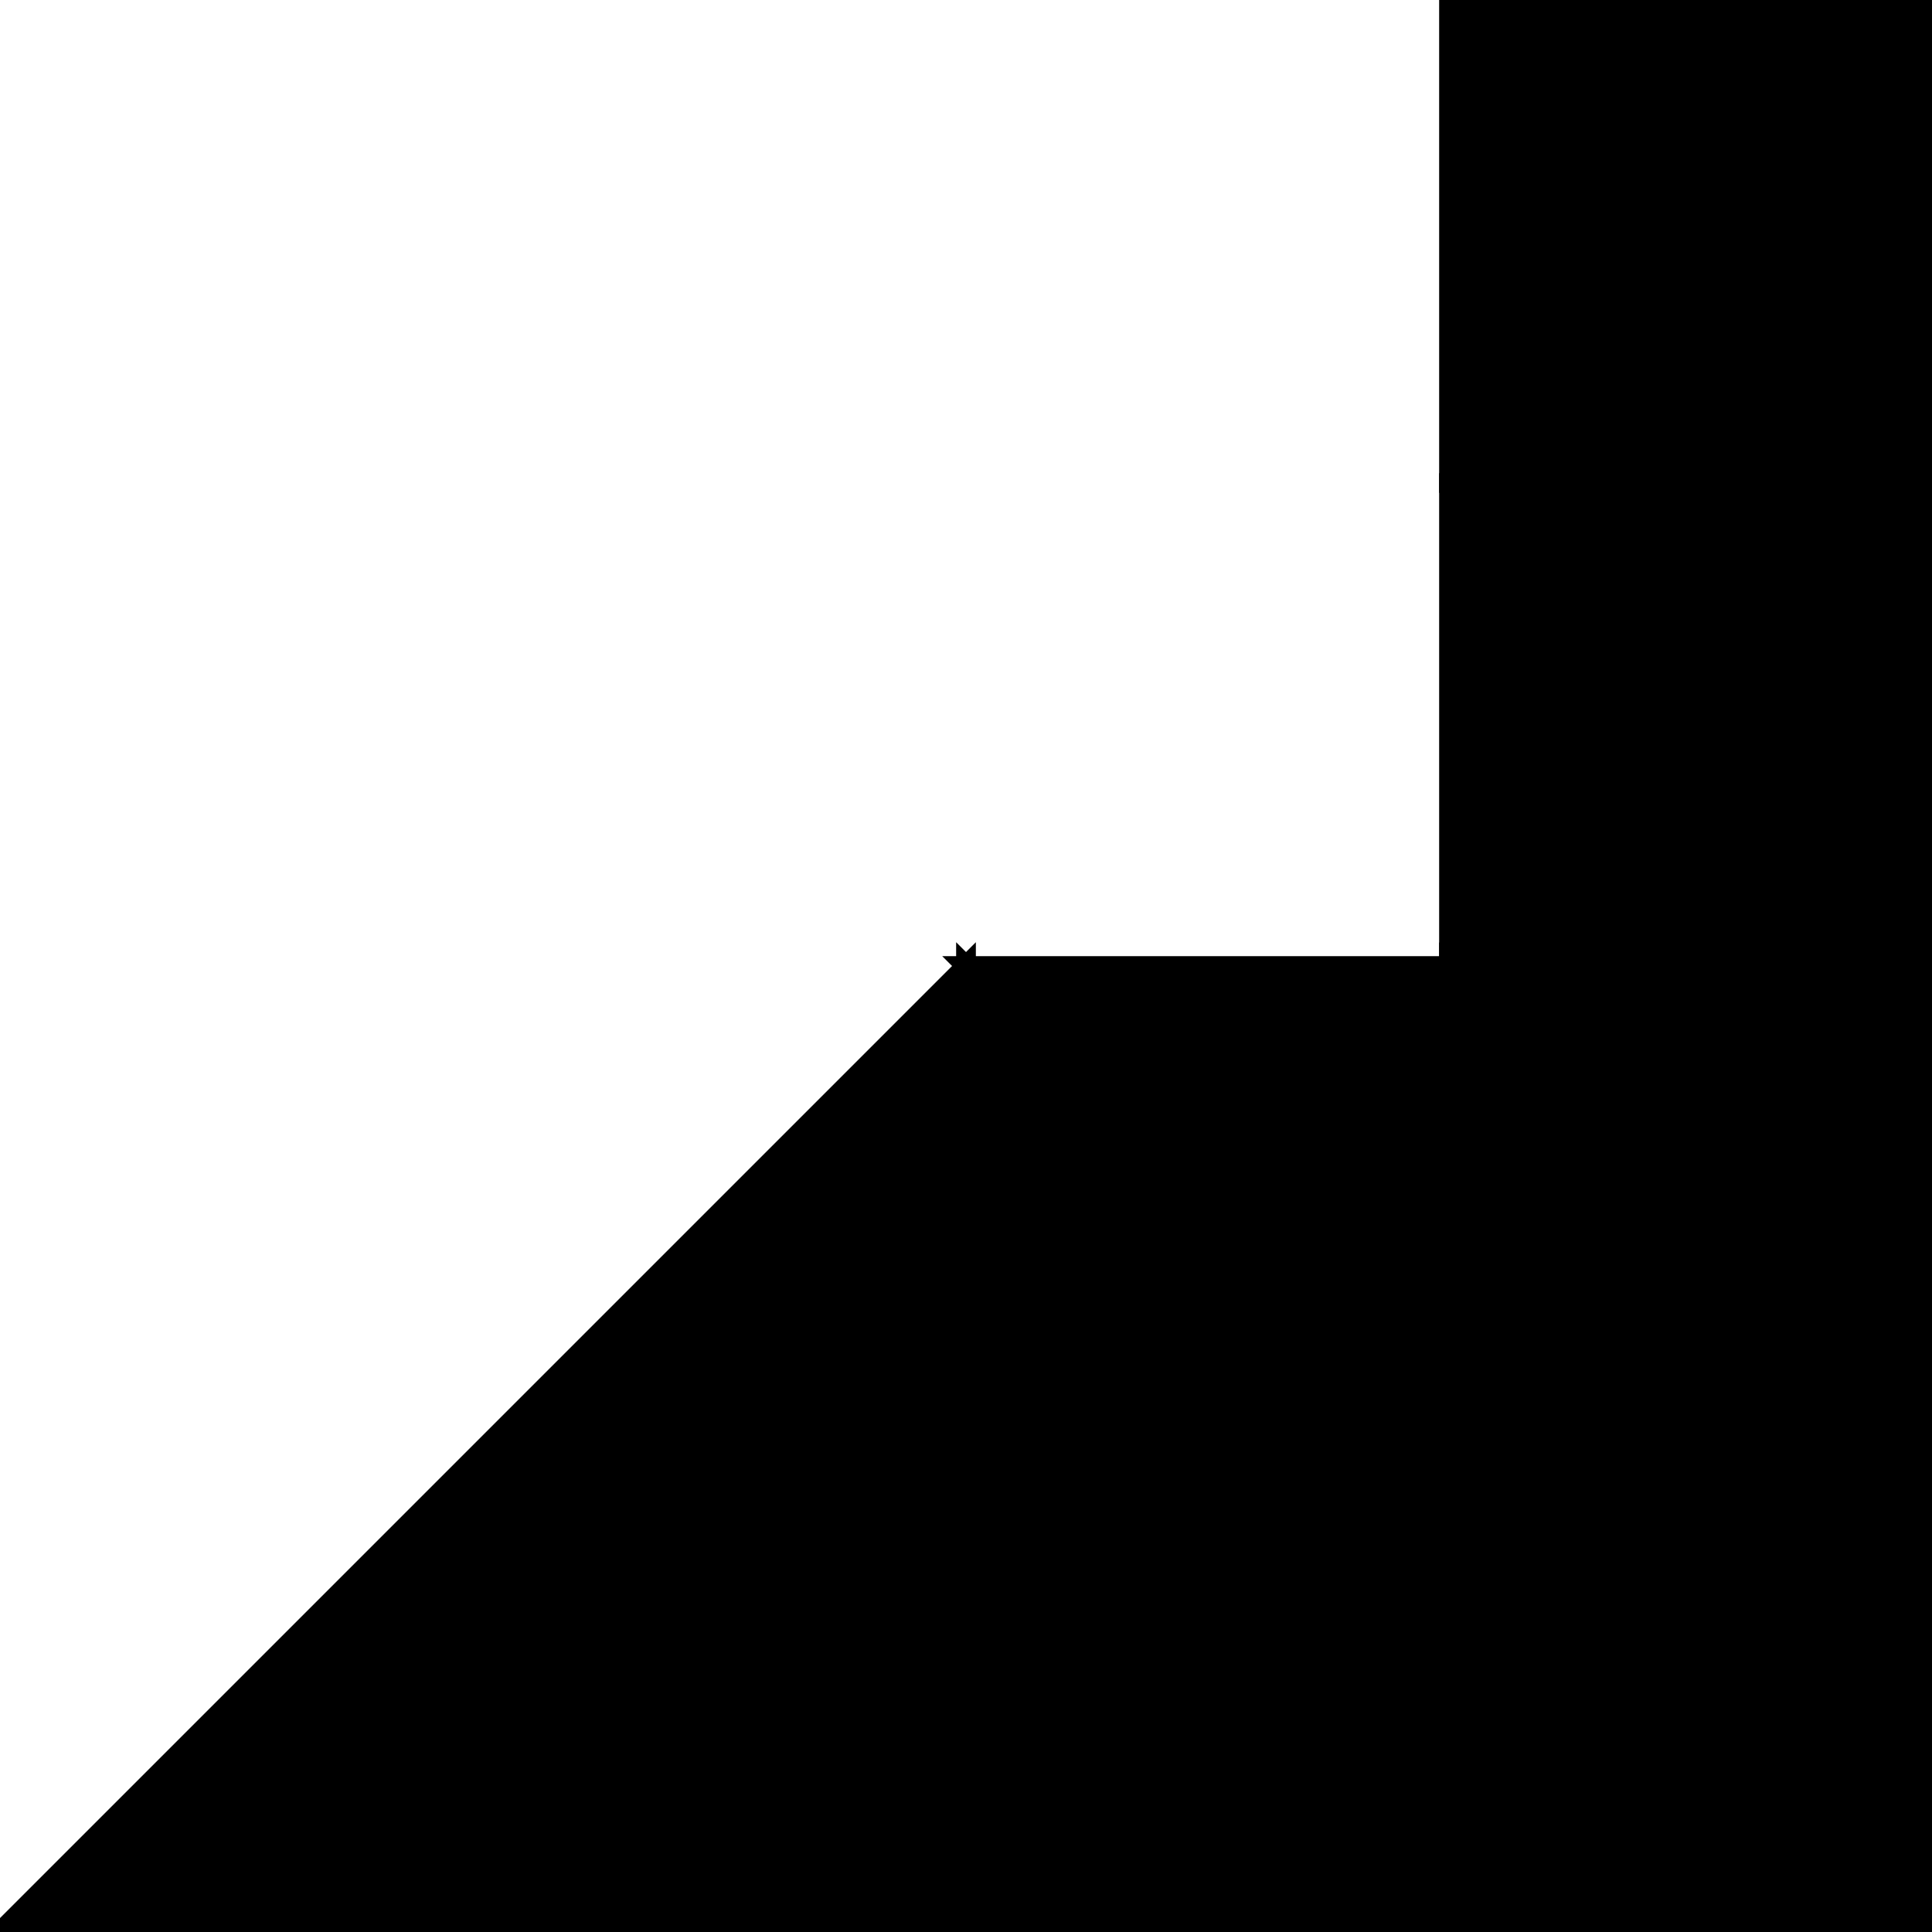 <?xml version="1.0" encoding="utf-8"?>
<svg baseProfile="full" height="100%" version="1.1" viewBox="0 0 196.0 196.0" width="100%" xmlns="http://www.w3.org/2000/svg" xmlns:ev="http://www.w3.org/2001/xml-events" xmlns:xlink="http://www.w3.org/1999/xlink"><defs/><polygon fill="black" id="1" points="147.0,49.0 196.0,49.0 196.0,0.0 147.0,0.0" stroke="black" stroke-width="2"/><polygon fill="black" id="2" points="196.0,196.0 147.0,147.0 147.0,98.0 196.0,147.0" stroke="black" stroke-width="2"/><polygon fill="black" id="3" points="147.0,147.0 98.0,98.0 147.0,98.0" stroke="black" stroke-width="2"/><polygon fill="black" id="4" points="147.0,98.0 196.0,49.0 147.0,49.0" stroke="black" stroke-width="2"/><polygon fill="black" id="5" points="196.0,147.0 147.0,98.0 196.0,49.0" stroke="black" stroke-width="2"/><polygon fill="black" id="6" points="0.0,196.0 98.0,196.0 98.0,98.0" stroke="black" stroke-width="2"/><polygon fill="black" id="7" points="98.0,196.0 196.0,196.0 98.0,98.0" stroke="black" stroke-width="2"/></svg>
